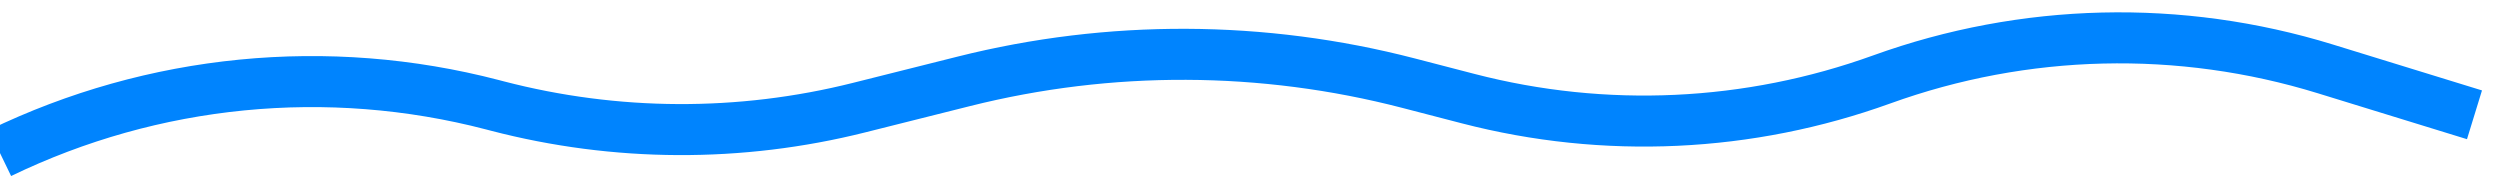 <svg width="98" height="7" viewBox="0 0 98 7" fill="none" xmlns="http://www.w3.org/2000/svg">
<path d="M0 6V6C6.004 3.095 12.846 2.423 19.3 4.105L19.495 4.156C24.141 5.366 29.016 5.388 33.672 4.22L37.784 3.188C43.508 1.752 49.5 1.777 55.212 3.259L57.555 3.867C62.909 5.256 68.558 4.994 73.76 3.115V3.115C79.357 1.093 85.459 0.947 91.146 2.698L97 4.5" stroke="#0084FE" stroke-width="2"/>
</svg>
